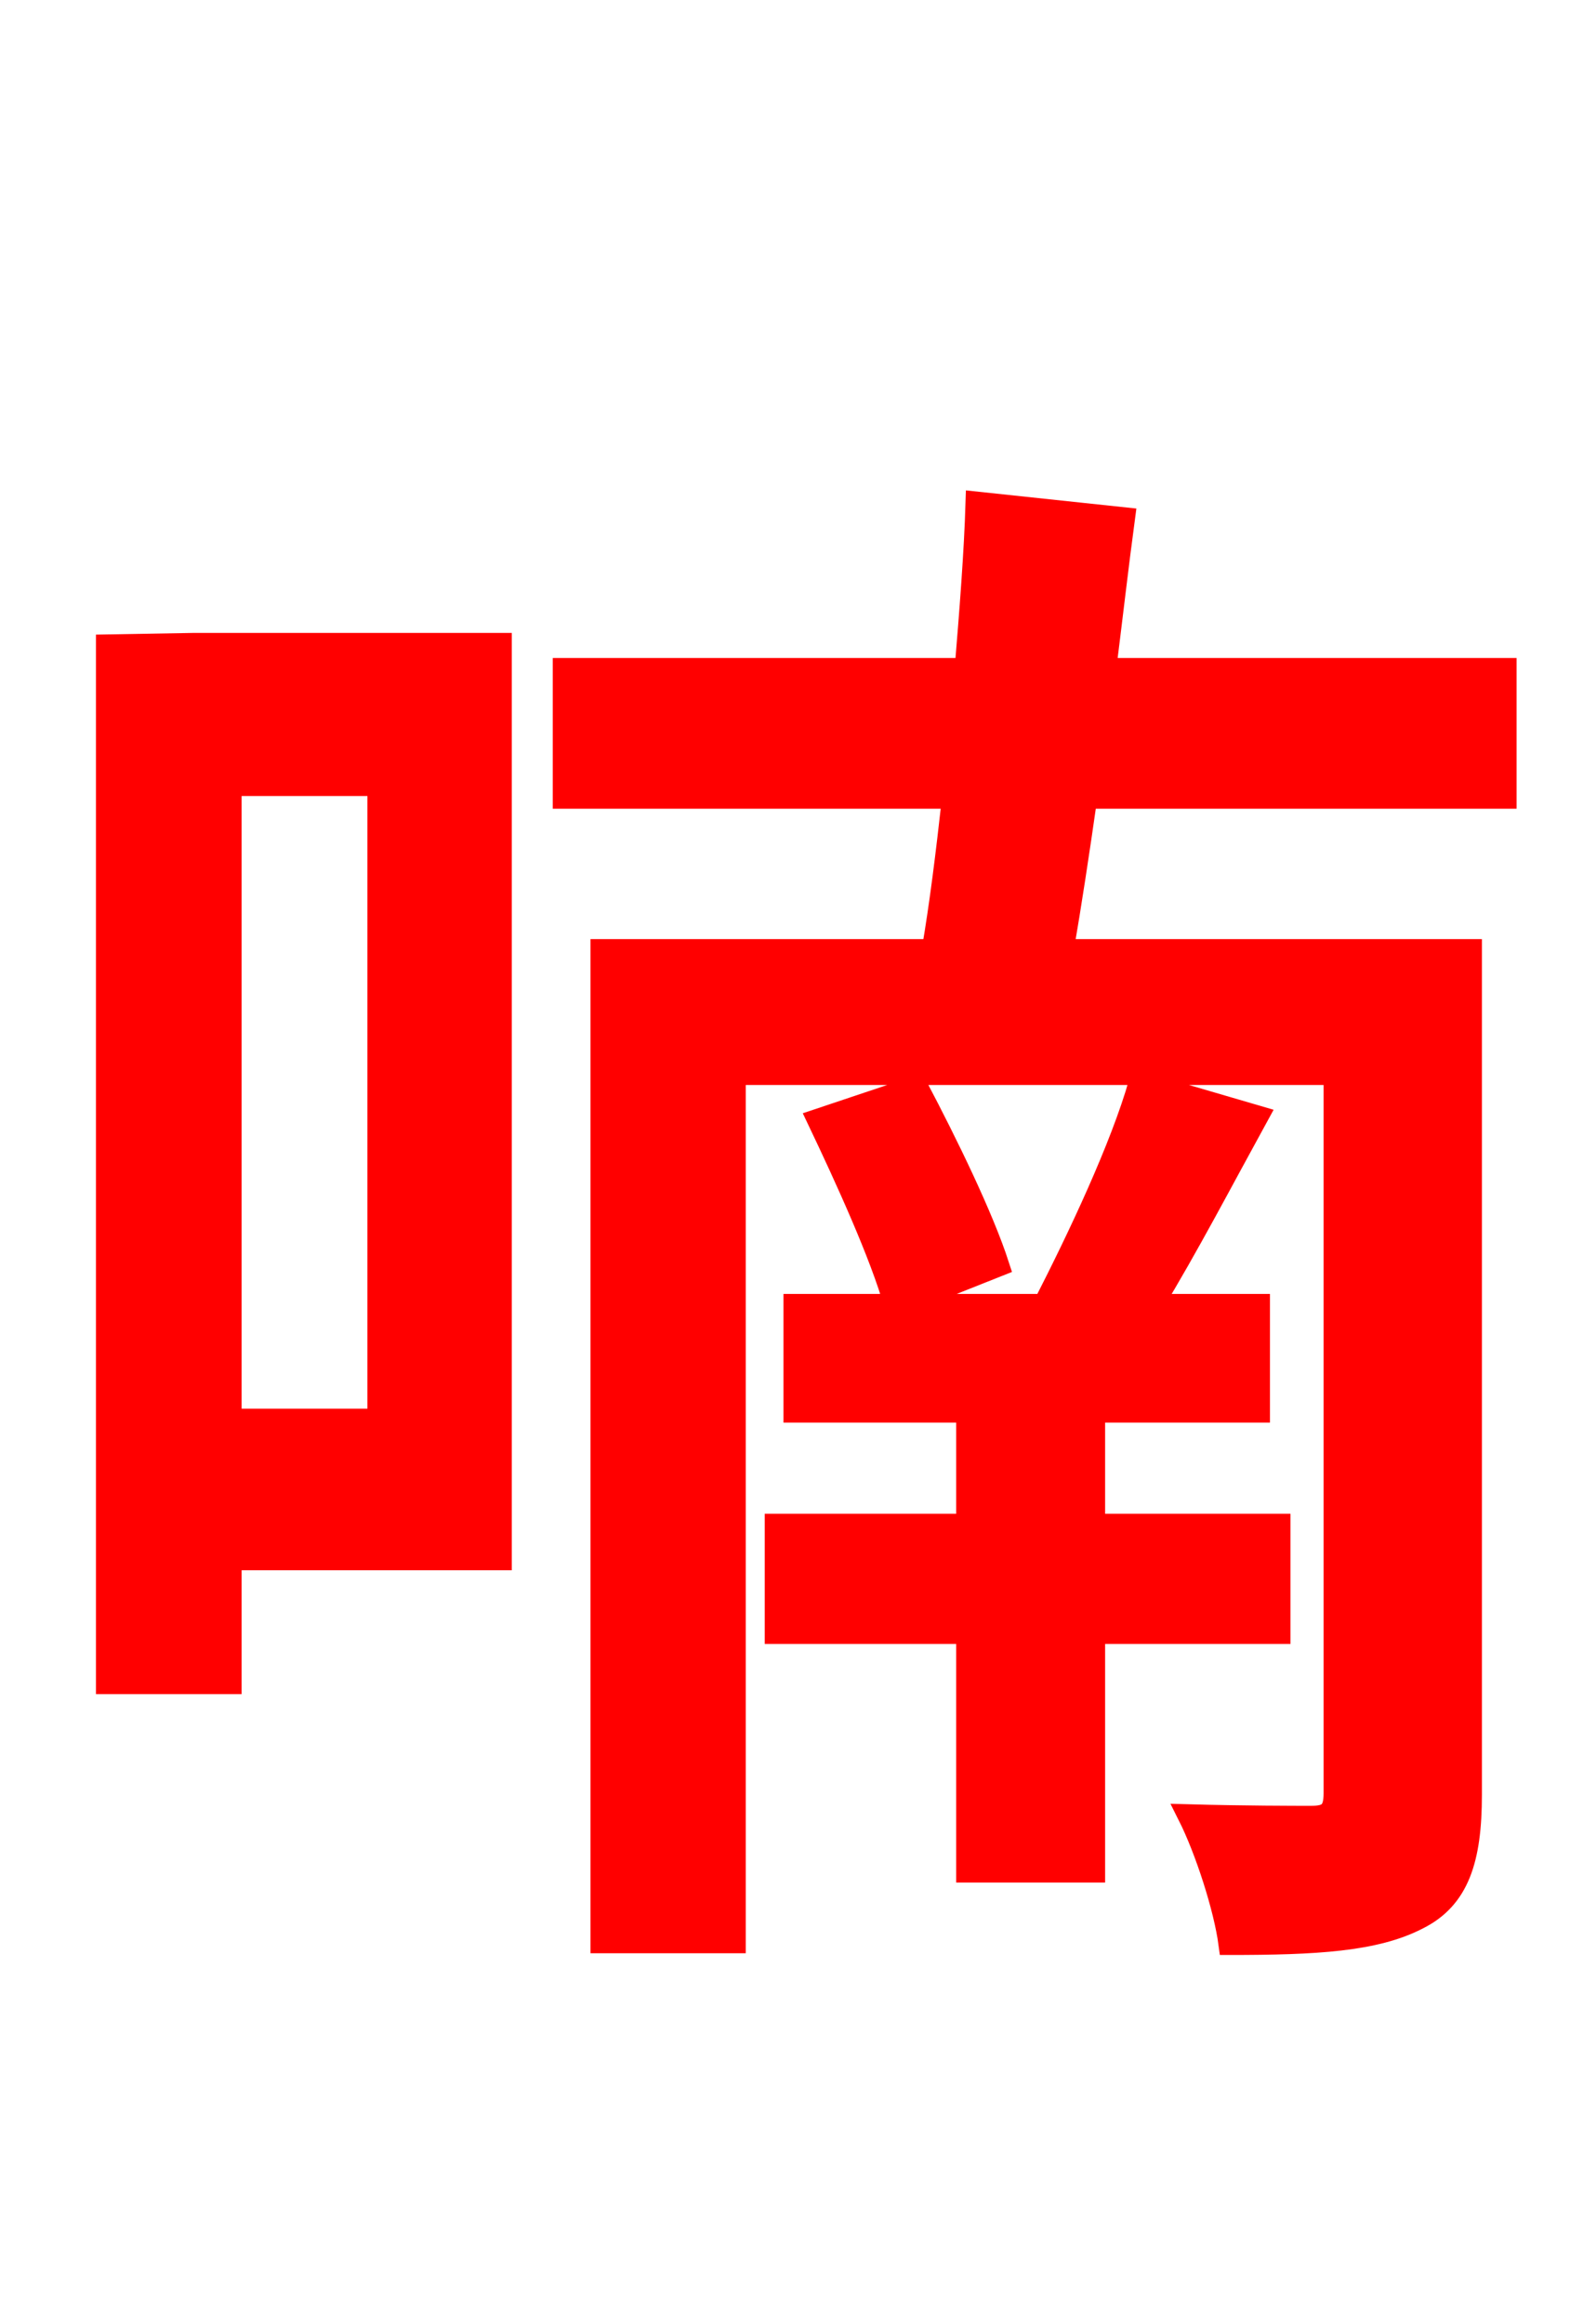 <svg xmlns="http://www.w3.org/2000/svg" xmlns:xlink="http://www.w3.org/1999/xlink" width="72" height="106.56"><path fill="red" stroke="red" d="M17.35 65.09L10.58 65.09L10.58 36.00L17.35 36.00ZM8.93 29.52L4.90 29.59L4.90 77.18L10.58 77.18L10.58 71.50L22.97 71.50L22.97 29.52L8.93 29.52ZM58.68 74.88L58.68 69.91L50.18 69.91L50.18 64.73L57.74 64.73L57.74 59.83L52.85 59.83C54.43 57.24 56.09 54.07 57.67 51.19L52.27 49.61C51.41 52.63 49.46 56.74 47.88 59.83L41.26 59.83L45.79 58.03C45.07 55.80 43.42 52.42 42.05 49.82L37.51 51.34C38.81 54.07 40.39 57.53 41.04 59.83L36.43 59.83L36.43 64.73L44.35 64.73L44.35 69.91L35.57 69.91L35.57 74.88L44.35 74.88L44.35 85.82L50.18 85.82L50.18 74.88ZM69.05 36.58L69.05 30.67L50.69 30.67C50.98 28.37 51.26 25.92 51.55 23.76L44.78 23.04C44.71 25.34 44.50 28.01 44.28 30.67L25.85 30.67L25.85 36.58L43.70 36.58C43.42 39.10 43.13 41.47 42.77 43.56L27.58 43.56L27.58 89.06L33.70 89.06L33.70 49.25L61.20 49.25L61.20 82.22C61.20 83.09 60.91 83.30 60.12 83.30C59.47 83.30 57.02 83.30 54.50 83.23C55.30 84.82 56.16 87.48 56.38 89.14C60.34 89.14 63.07 88.99 65.02 87.98C66.89 87.05 67.46 85.25 67.46 82.30L67.46 43.56L48.74 43.56C49.10 41.47 49.46 39.10 49.82 36.58Z"/></svg>
